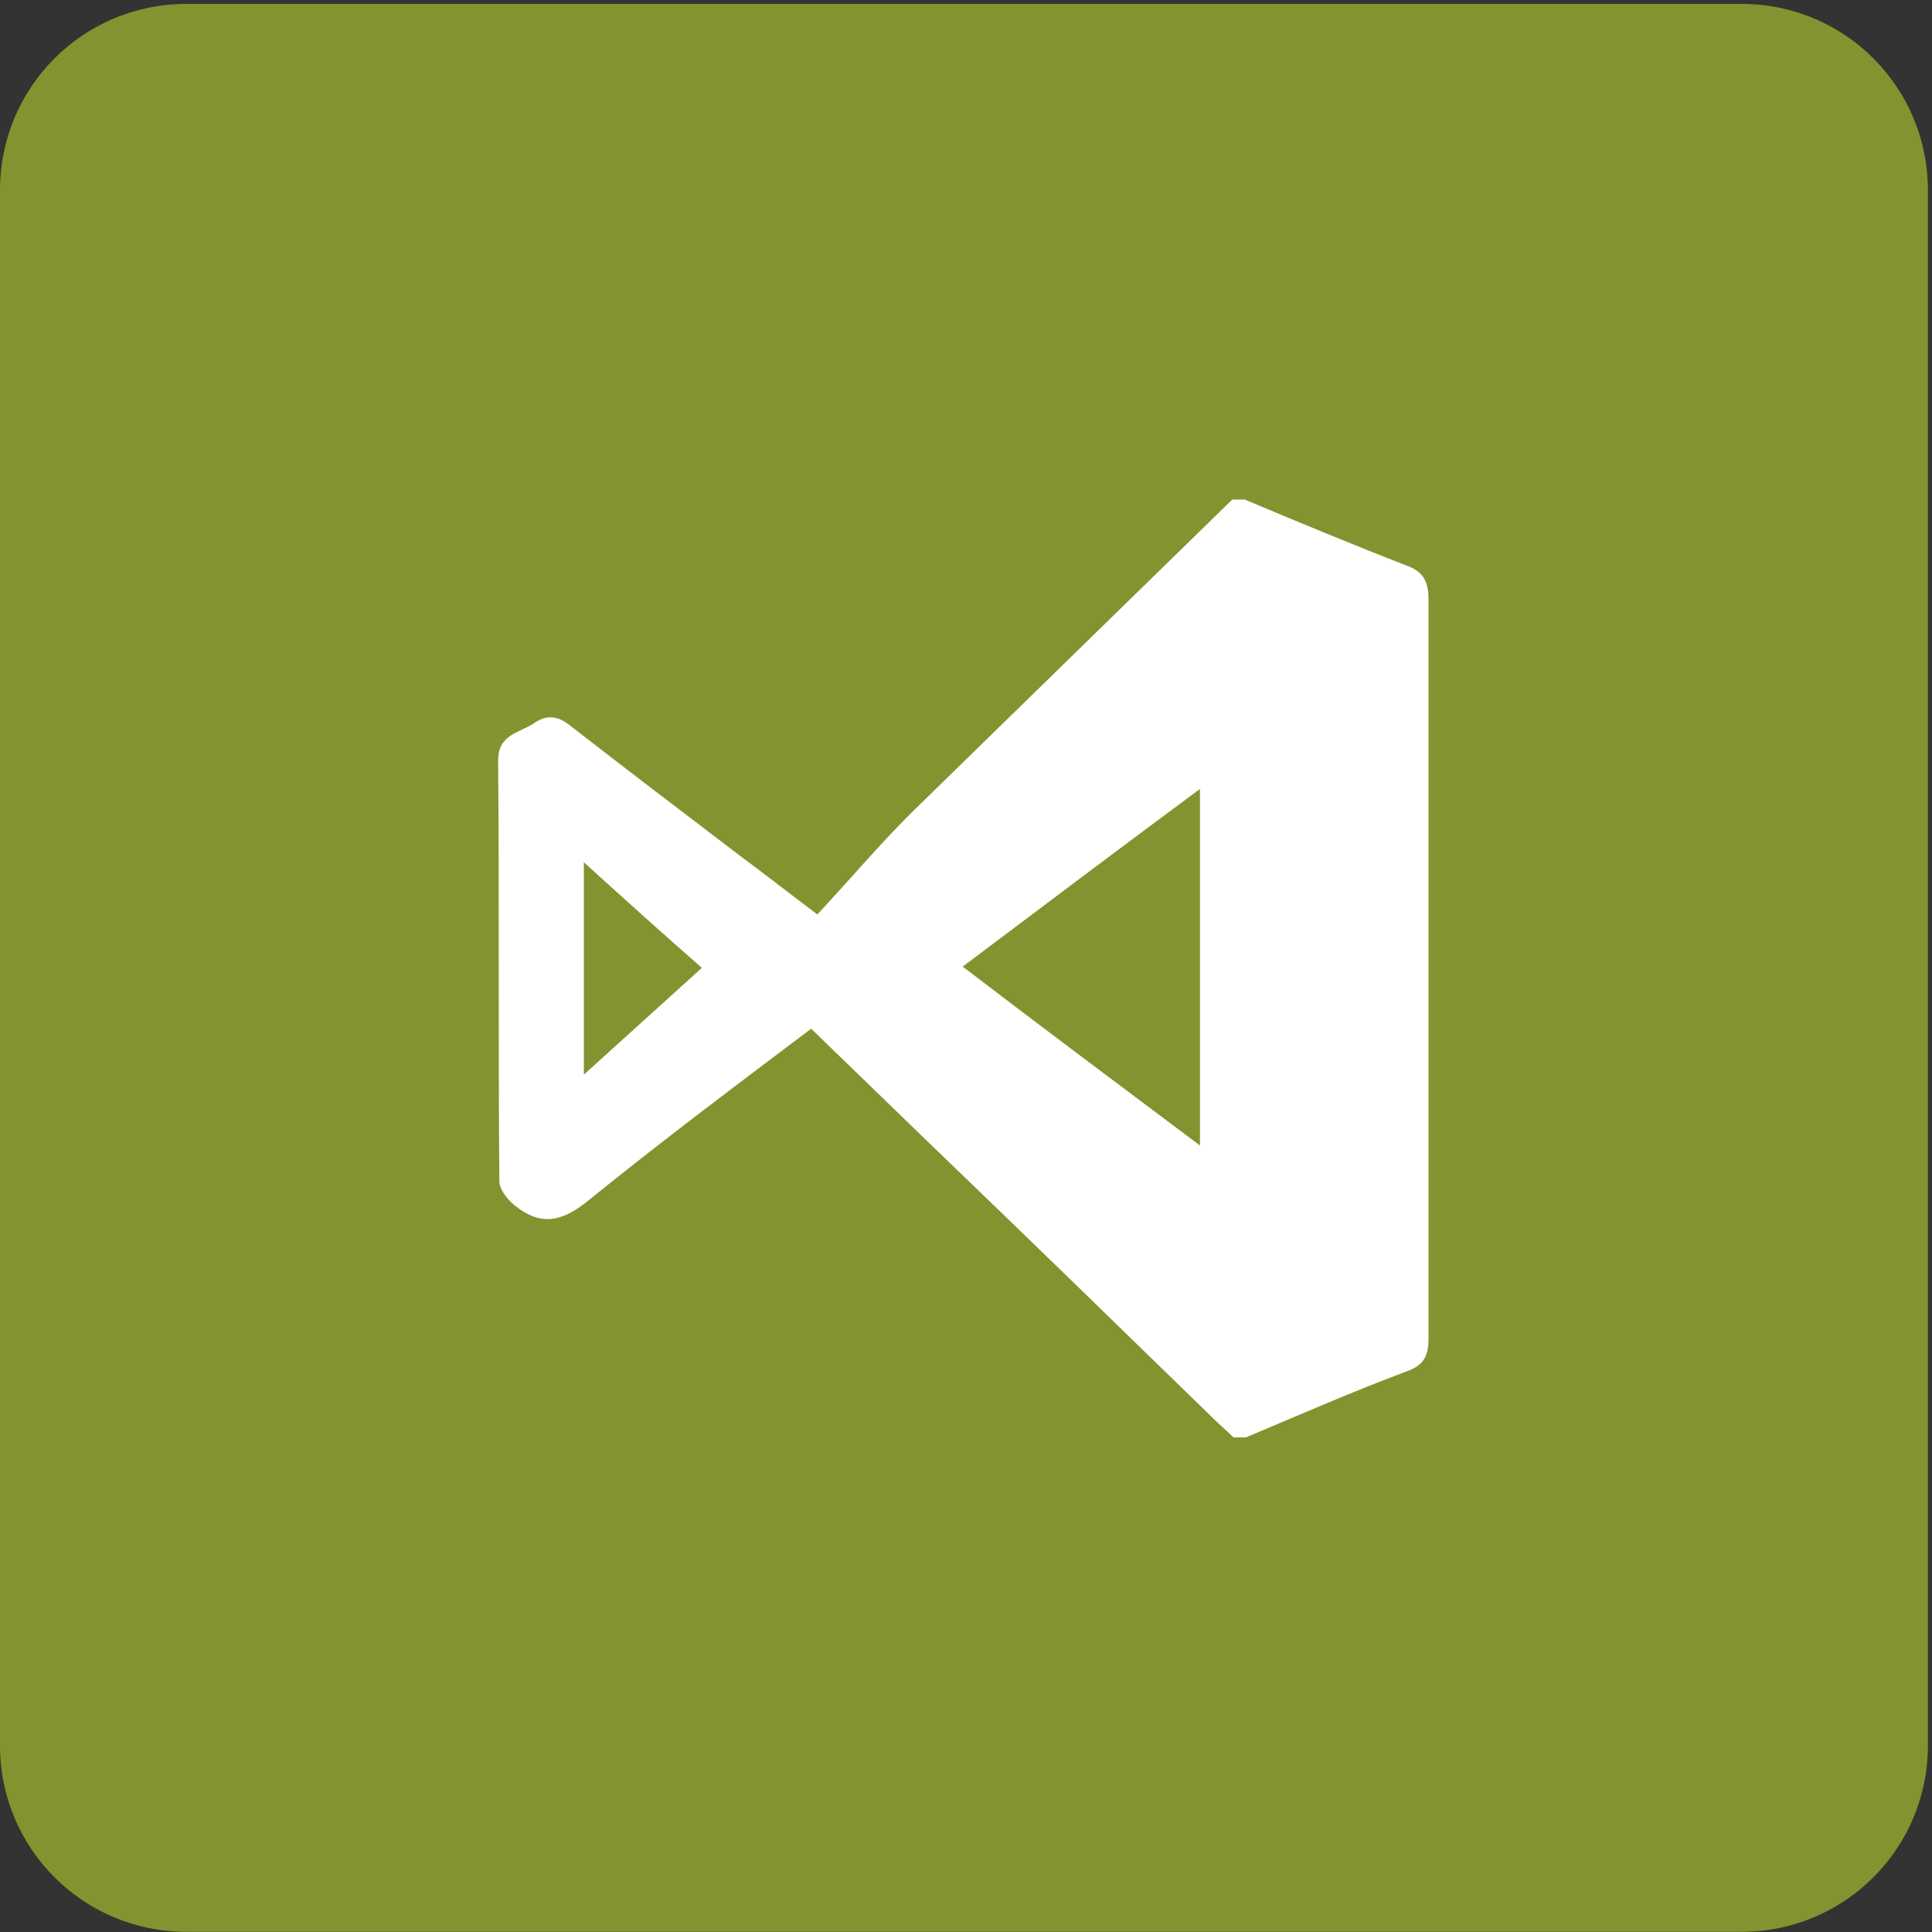 <svg width="94" height="94" viewBox="0 0 94 94" fill="none" xmlns="http://www.w3.org/2000/svg">
<rect x="0" y="0" width="94" height="94" fill="#333333" stroke="none"/>
<path d="M84.734 93.99H9.066C4.049 93.99 0 89.94 0 84.924V9.256C0 4.239 4.049 0.19 9.066 0.19H84.734C89.751 0.19 93.8 4.239 93.8 9.256V84.924C93.8 89.94 89.751 93.99 84.734 93.99Z" fill="#82942F"/>
<path d="M60.619 69.935C60.438 69.935 60.196 69.935 60.015 69.935C59.713 69.633 59.35 69.331 59.048 69.029C54.455 64.556 49.861 60.084 45.208 55.612C43.274 53.738 41.4 51.925 39.466 50.051C35.779 52.831 32.153 55.551 28.648 58.392C27.318 59.48 26.291 59.661 25.021 58.633C24.659 58.331 24.296 57.848 24.296 57.485C24.236 50.656 24.296 43.826 24.236 36.997C24.236 35.727 25.263 35.667 25.988 35.184C26.593 34.761 27.137 34.821 27.741 35.304C30.461 37.42 33.241 39.535 36.021 41.65C37.169 42.496 38.318 43.403 39.768 44.491C41.461 42.678 42.971 40.865 44.724 39.172C49.801 34.217 54.878 29.261 59.955 24.305C60.136 24.305 60.378 24.305 60.559 24.305C63.158 25.393 65.757 26.48 68.416 27.508C69.262 27.81 69.504 28.294 69.504 29.2C69.504 41.167 69.504 53.134 69.504 65.1C69.504 66.007 69.262 66.43 68.416 66.732C65.817 67.699 63.218 68.847 60.619 69.935ZM58.383 55.733C58.383 49.87 58.383 44.189 58.383 38.387C54.455 41.288 50.708 44.128 46.839 47.029C50.708 49.991 54.515 52.831 58.383 55.733ZM34.148 47.09C32.213 45.398 30.34 43.705 28.406 41.953C28.406 45.458 28.406 48.782 28.406 52.288C30.34 50.535 32.213 48.843 34.148 47.09Z" fill="white"/>
</svg>
